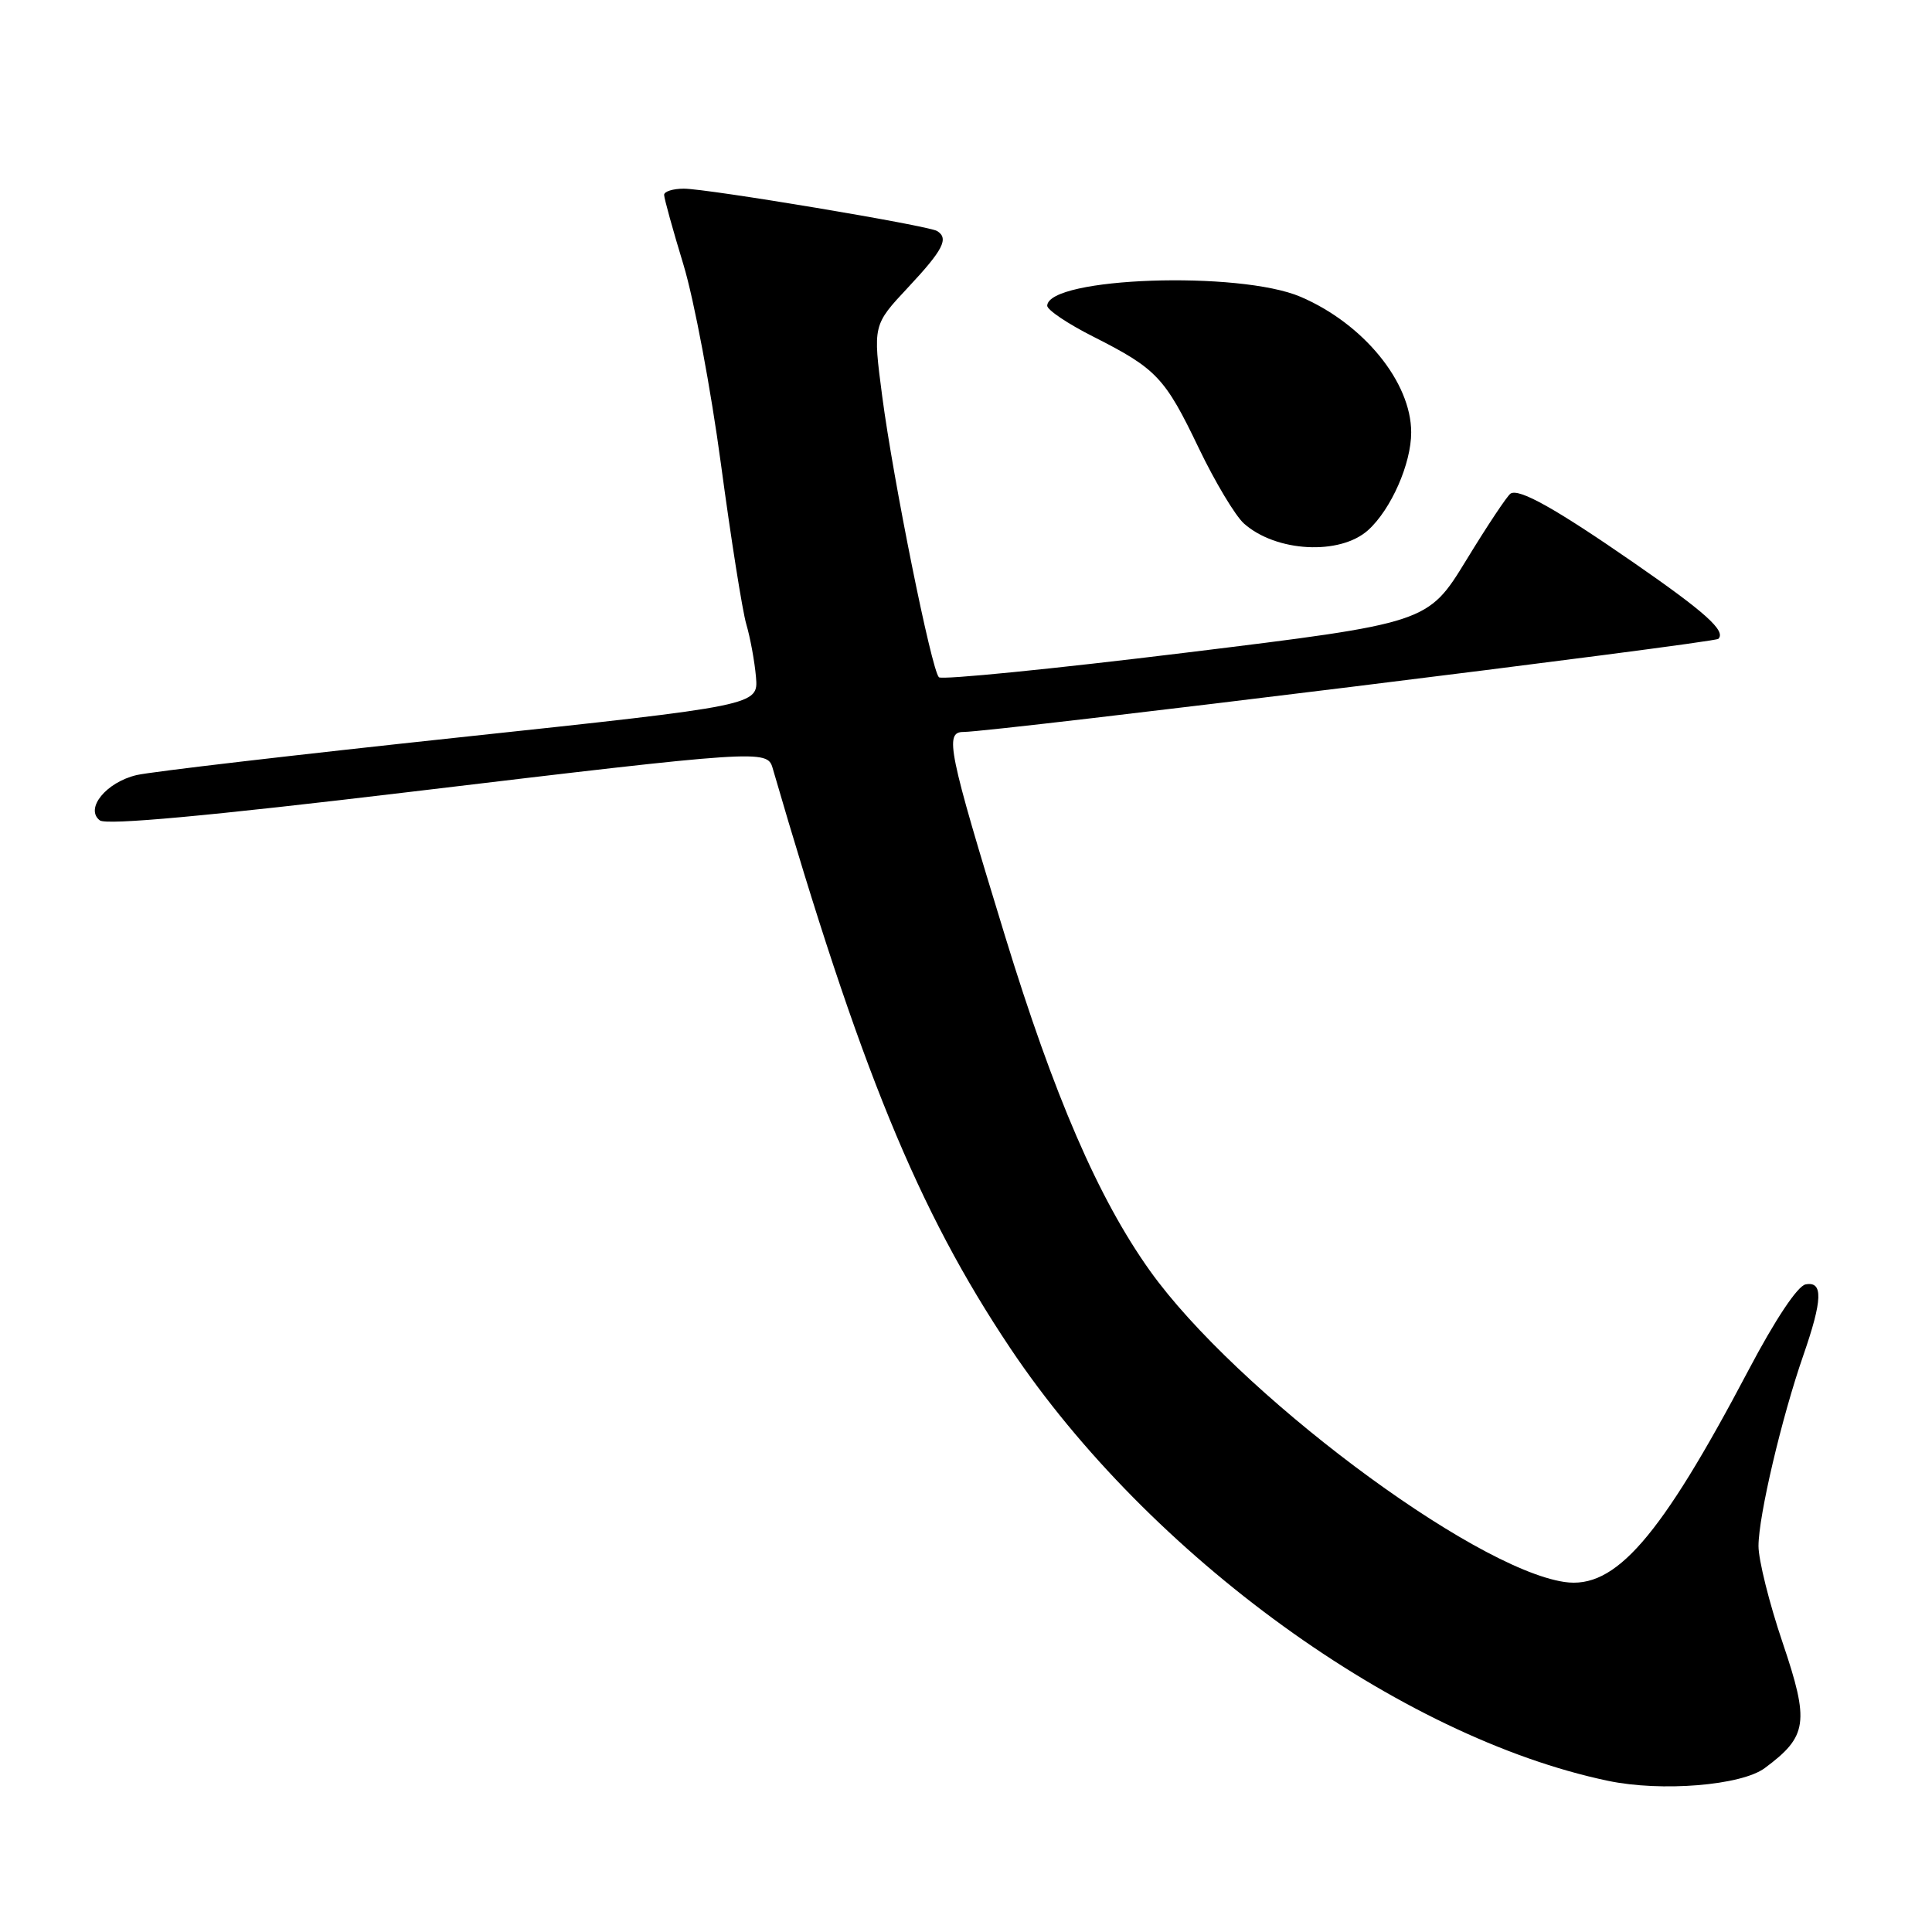 <?xml version="1.0" encoding="UTF-8" standalone="no"?>
<!DOCTYPE svg PUBLIC "-//W3C//DTD SVG 1.1//EN" "http://www.w3.org/Graphics/SVG/1.1/DTD/svg11.dtd" >
<svg xmlns="http://www.w3.org/2000/svg" xmlns:xlink="http://www.w3.org/1999/xlink" version="1.1" viewBox="0 0 256 256">
 <g >
 <path fill="currentColor"
d=" M 233.84 234.28 C 239.52 230.07 239.78 228.22 236.21 217.67 C 234.44 212.45 233.00 206.67 233.01 204.84 C 233.02 200.86 236.08 187.84 238.95 179.59 C 241.51 172.21 241.59 169.74 239.25 170.19 C 238.19 170.39 235.22 174.85 231.71 181.51 C 219.96 203.80 214.03 210.62 207.29 209.62 C 195.00 207.78 163.75 184.32 152.37 168.38 C 145.54 158.80 139.68 145.26 133.16 123.99 C 125.64 99.47 125.14 97.00 127.64 96.99 C 131.73 96.98 227.13 85.20 227.69 84.65 C 228.73 83.61 226.00 81.15 216.51 74.58 C 206.15 67.41 201.31 64.69 200.16 65.40 C 199.73 65.67 197.09 69.63 194.29 74.22 C 189.19 82.55 189.19 82.55 157.14 86.48 C 139.51 88.64 124.78 90.11 124.41 89.74 C 123.42 88.76 118.35 63.58 116.90 52.53 C 115.66 43.07 115.66 43.07 120.33 38.08 C 124.97 33.12 125.76 31.59 124.17 30.61 C 123.01 29.89 93.77 25.00 90.61 25.00 C 89.18 25.00 88.00 25.37 88.00 25.82 C 88.00 26.28 89.15 30.44 90.56 35.07 C 91.97 39.71 94.20 51.60 95.53 61.50 C 96.86 71.40 98.37 80.95 98.89 82.72 C 99.41 84.48 99.99 87.63 100.17 89.70 C 100.49 93.47 100.49 93.47 61.00 97.69 C 39.27 100.01 19.97 102.26 18.11 102.70 C 14.07 103.65 11.22 107.15 13.22 108.70 C 14.09 109.37 27.49 108.14 54.50 104.91 C 100.57 99.40 101.67 99.32 102.37 101.75 C 113.97 141.65 121.62 160.33 133.86 178.63 C 152.28 206.16 185.47 230.19 213.08 235.97 C 220.14 237.45 230.73 236.59 233.84 234.28 Z  M 181.29 70.24 C 184.33 67.49 187.00 61.42 186.99 57.29 C 186.99 50.64 180.67 42.90 172.34 39.33 C 164.22 35.85 138.94 36.73 138.76 40.50 C 138.73 41.05 141.49 42.91 144.89 44.62 C 153.26 48.86 154.36 50.02 158.85 59.39 C 160.99 63.85 163.68 68.34 164.83 69.37 C 169.08 73.16 177.56 73.61 181.29 70.24 Z "/>
</g>
</svg>
